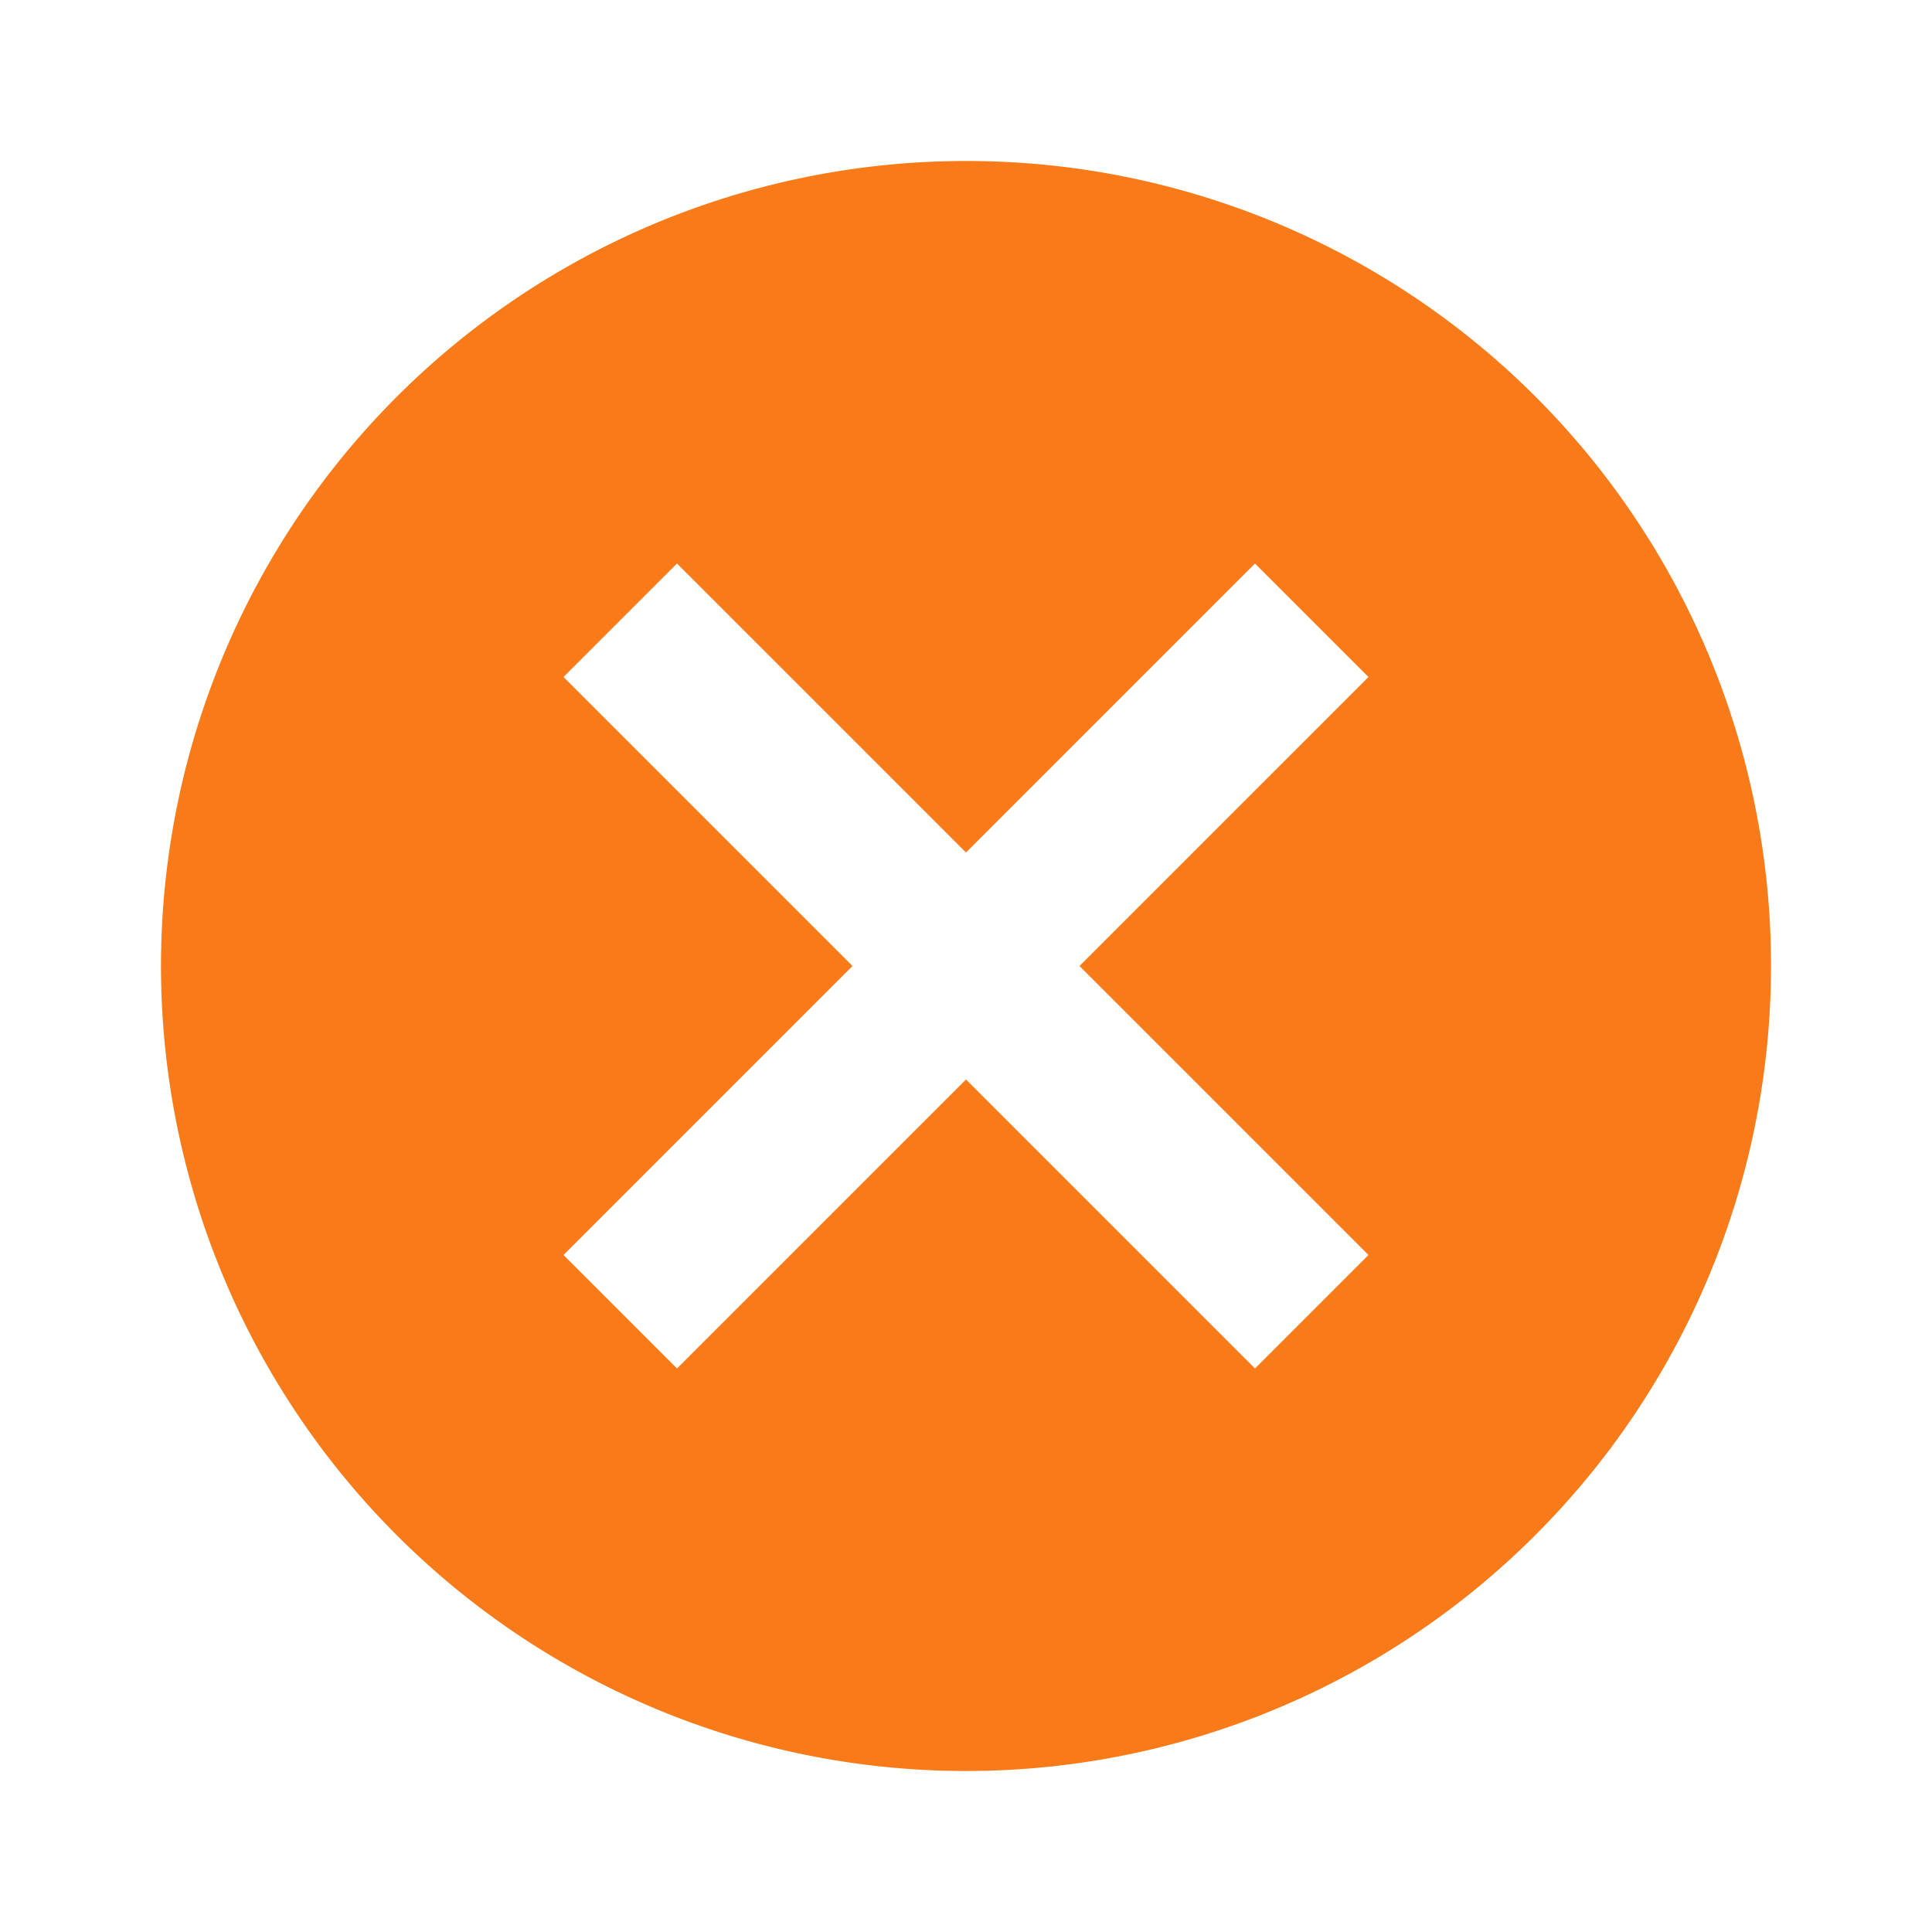 <svg id="Close" xmlns="http://www.w3.org/2000/svg" width="24" height="24" viewBox="0 0 24 24">
  <path id="Path_2738" data-name="Path 2738" d="M0,0H24V24H0Z" fill="none"/>
  <path id="Path_2739" data-name="Path 2739" d="M12,2A10,10,0,1,0,22,12,9.991,9.991,0,0,0,12,2Zm5,13.59L15.59,17,12,13.41,8.41,17,7,15.59,10.59,12,7,8.41,8.41,7,12,10.59,15.59,7,17,8.41,13.41,12Z" fill="#f97a18"/>
</svg>